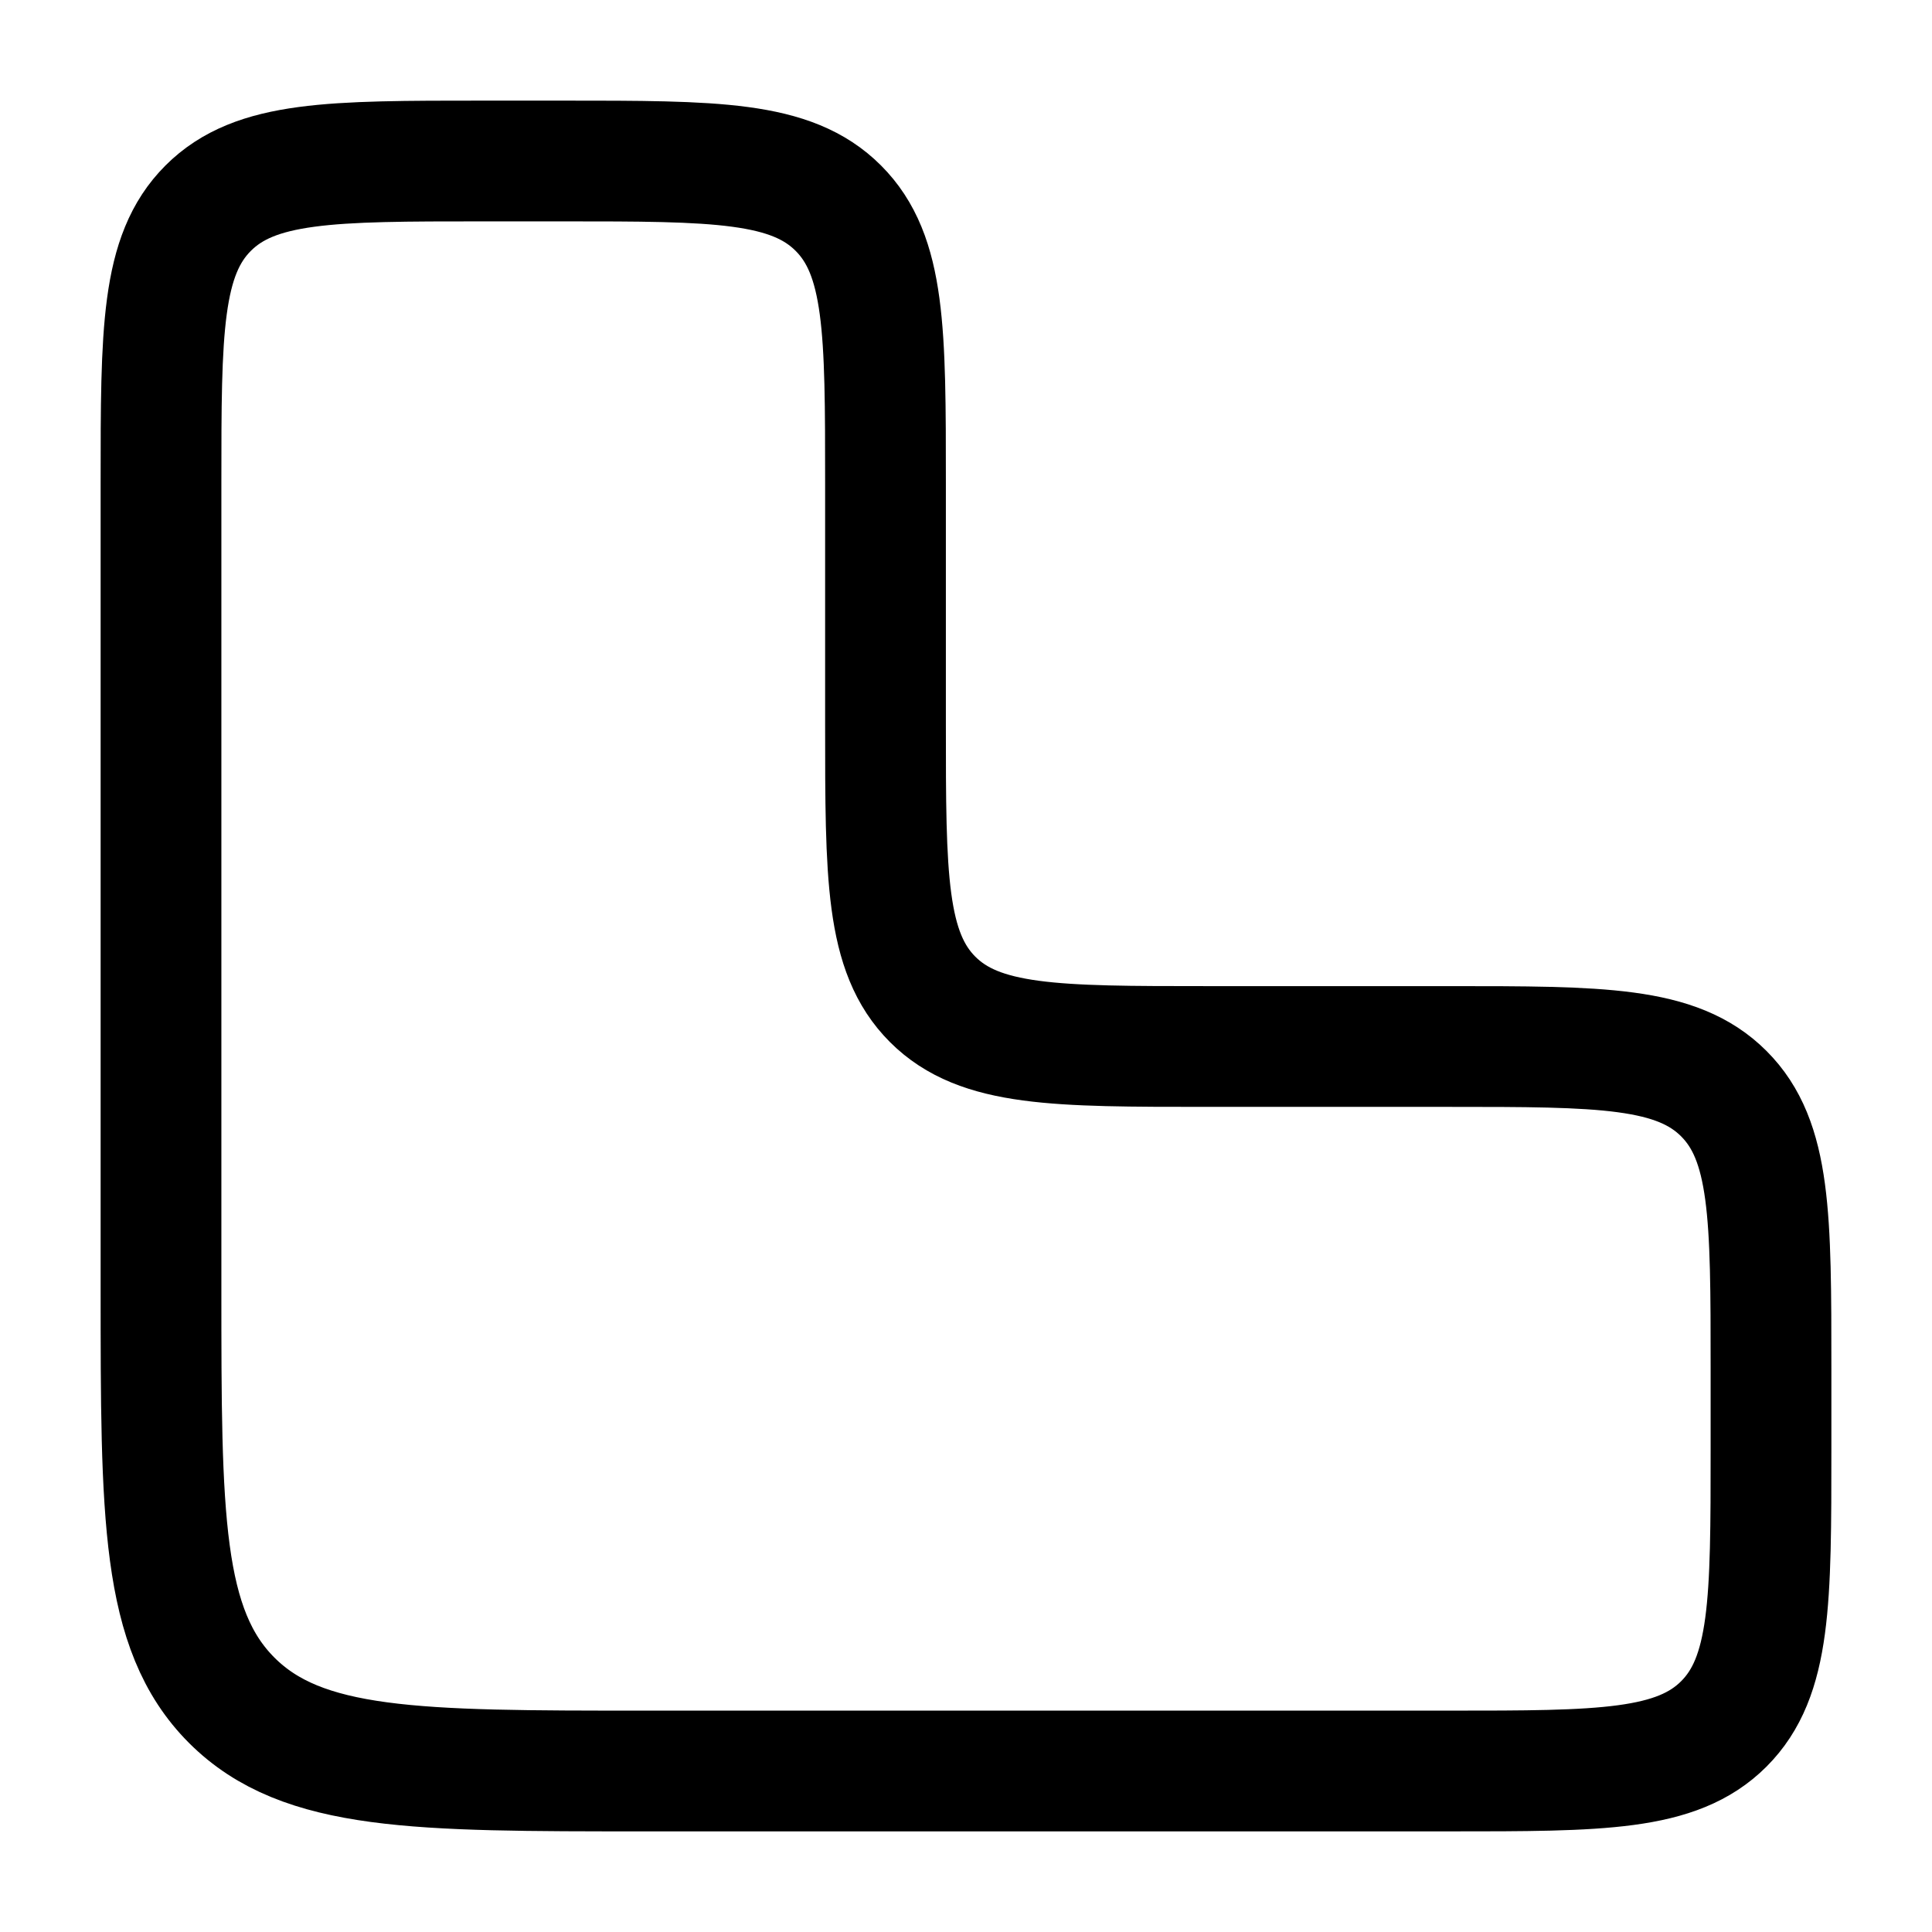 <svg viewBox="0 0 24 24" fill="none" xmlns="http://www.w3.org/2000/svg"><path d="M8 22H18C19.886 22 20.829 22 21.414 21.415C22 20.829 22 19.886 22 18V17C22 15.115 22 14.172 21.414 13.586C20.829 13 19.886 13 18 13L15 13C13.115 13 12.172 13 11.586 12.415C11 11.829 11 10.886 11 9V6C11 4.115 11 3.172 10.414 2.586C9.829 2 8.886 2 7 2L6 2C4.115 2 3.172 2 2.586 2.586C2 3.172 2 4.115 2 6L2 16C2 18.829 2 20.243 2.879 21.122C3.758 22 5.172 22 8 22Z" stroke="currentColor" stroke-width="1.5" stroke-linecap="round" stroke-linejoin="round"/></svg>